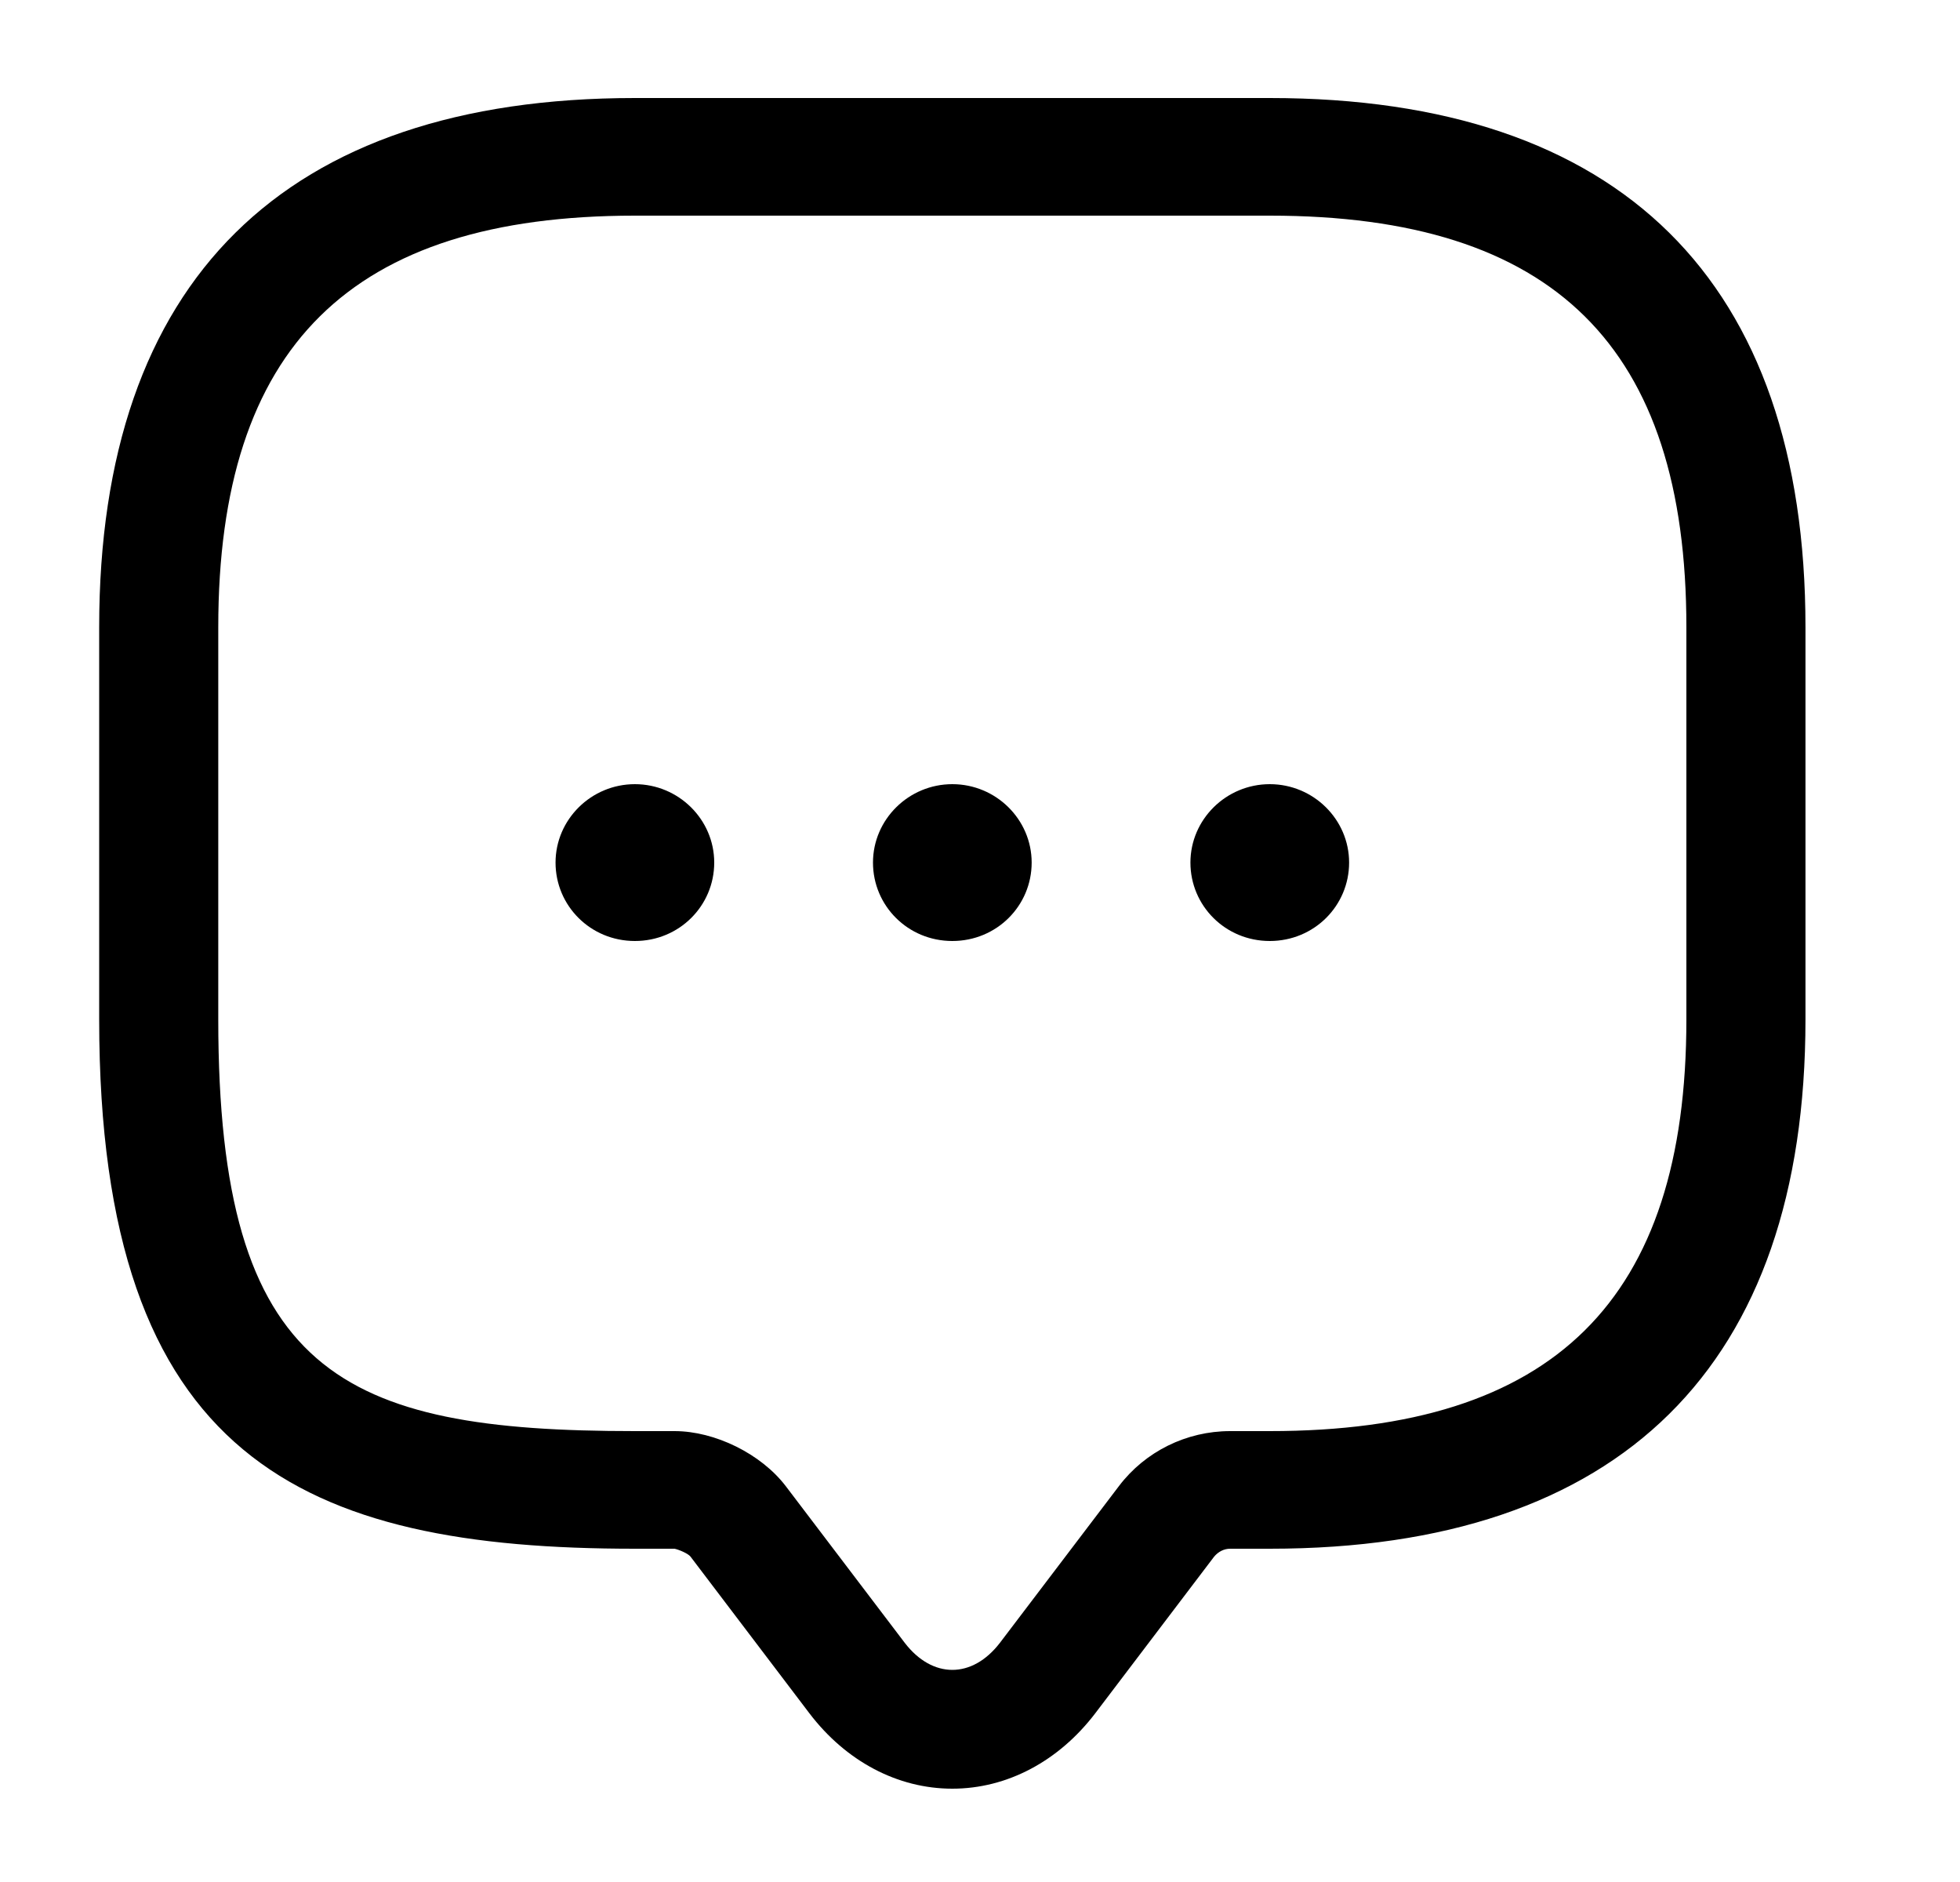 <svg width="25" height="24" viewBox="0 0 25 24" fill="none" xmlns="http://www.w3.org/2000/svg">
<path d="M12.147 22.81C11.448 22.81 10.79 22.46 10.325 21.85L8.807 19.85C8.776 19.81 8.655 19.76 8.604 19.75H8.098C3.877 19.75 1.265 18.62 1.265 13V8C1.265 3.58 3.624 1.25 8.098 1.25H16.196C20.67 1.25 23.029 3.58 23.029 8V13C23.029 17.42 20.67 19.75 16.196 19.75H15.69C15.609 19.75 15.538 19.79 15.487 19.85L13.969 21.85C13.503 22.46 12.845 22.81 12.147 22.81ZM8.098 2.75C4.474 2.75 2.784 4.42 2.784 8V13C2.784 17.52 4.353 18.25 8.098 18.25H8.604C9.12 18.25 9.707 18.54 10.021 18.95L11.54 20.95C11.894 21.41 12.4 21.41 12.754 20.95L14.273 18.95C14.607 18.51 15.133 18.25 15.69 18.25H16.196C19.82 18.25 21.51 16.58 21.51 13V8C21.51 4.42 19.82 2.75 16.196 2.75H8.098Z" fill="black"/>
<path d="M12.147 12C11.58 12 11.135 11.55 11.135 11C11.135 10.45 11.59 10 12.147 10C12.704 10 13.159 10.45 13.159 11C13.159 11.55 12.714 12 12.147 12Z" fill="black"/>
<path d="M16.196 12C15.629 12 15.184 11.55 15.184 11C15.184 10.45 15.639 10 16.196 10C16.753 10 17.208 10.45 17.208 11C17.208 11.55 16.763 12 16.196 12Z" fill="black"/>
<path d="M8.098 12C7.531 12 7.086 11.55 7.086 11C7.086 10.45 7.541 10 8.098 10C8.655 10 9.11 10.45 9.11 11C9.11 11.55 8.665 12 8.098 12Z" fill="black"/>
</svg>
